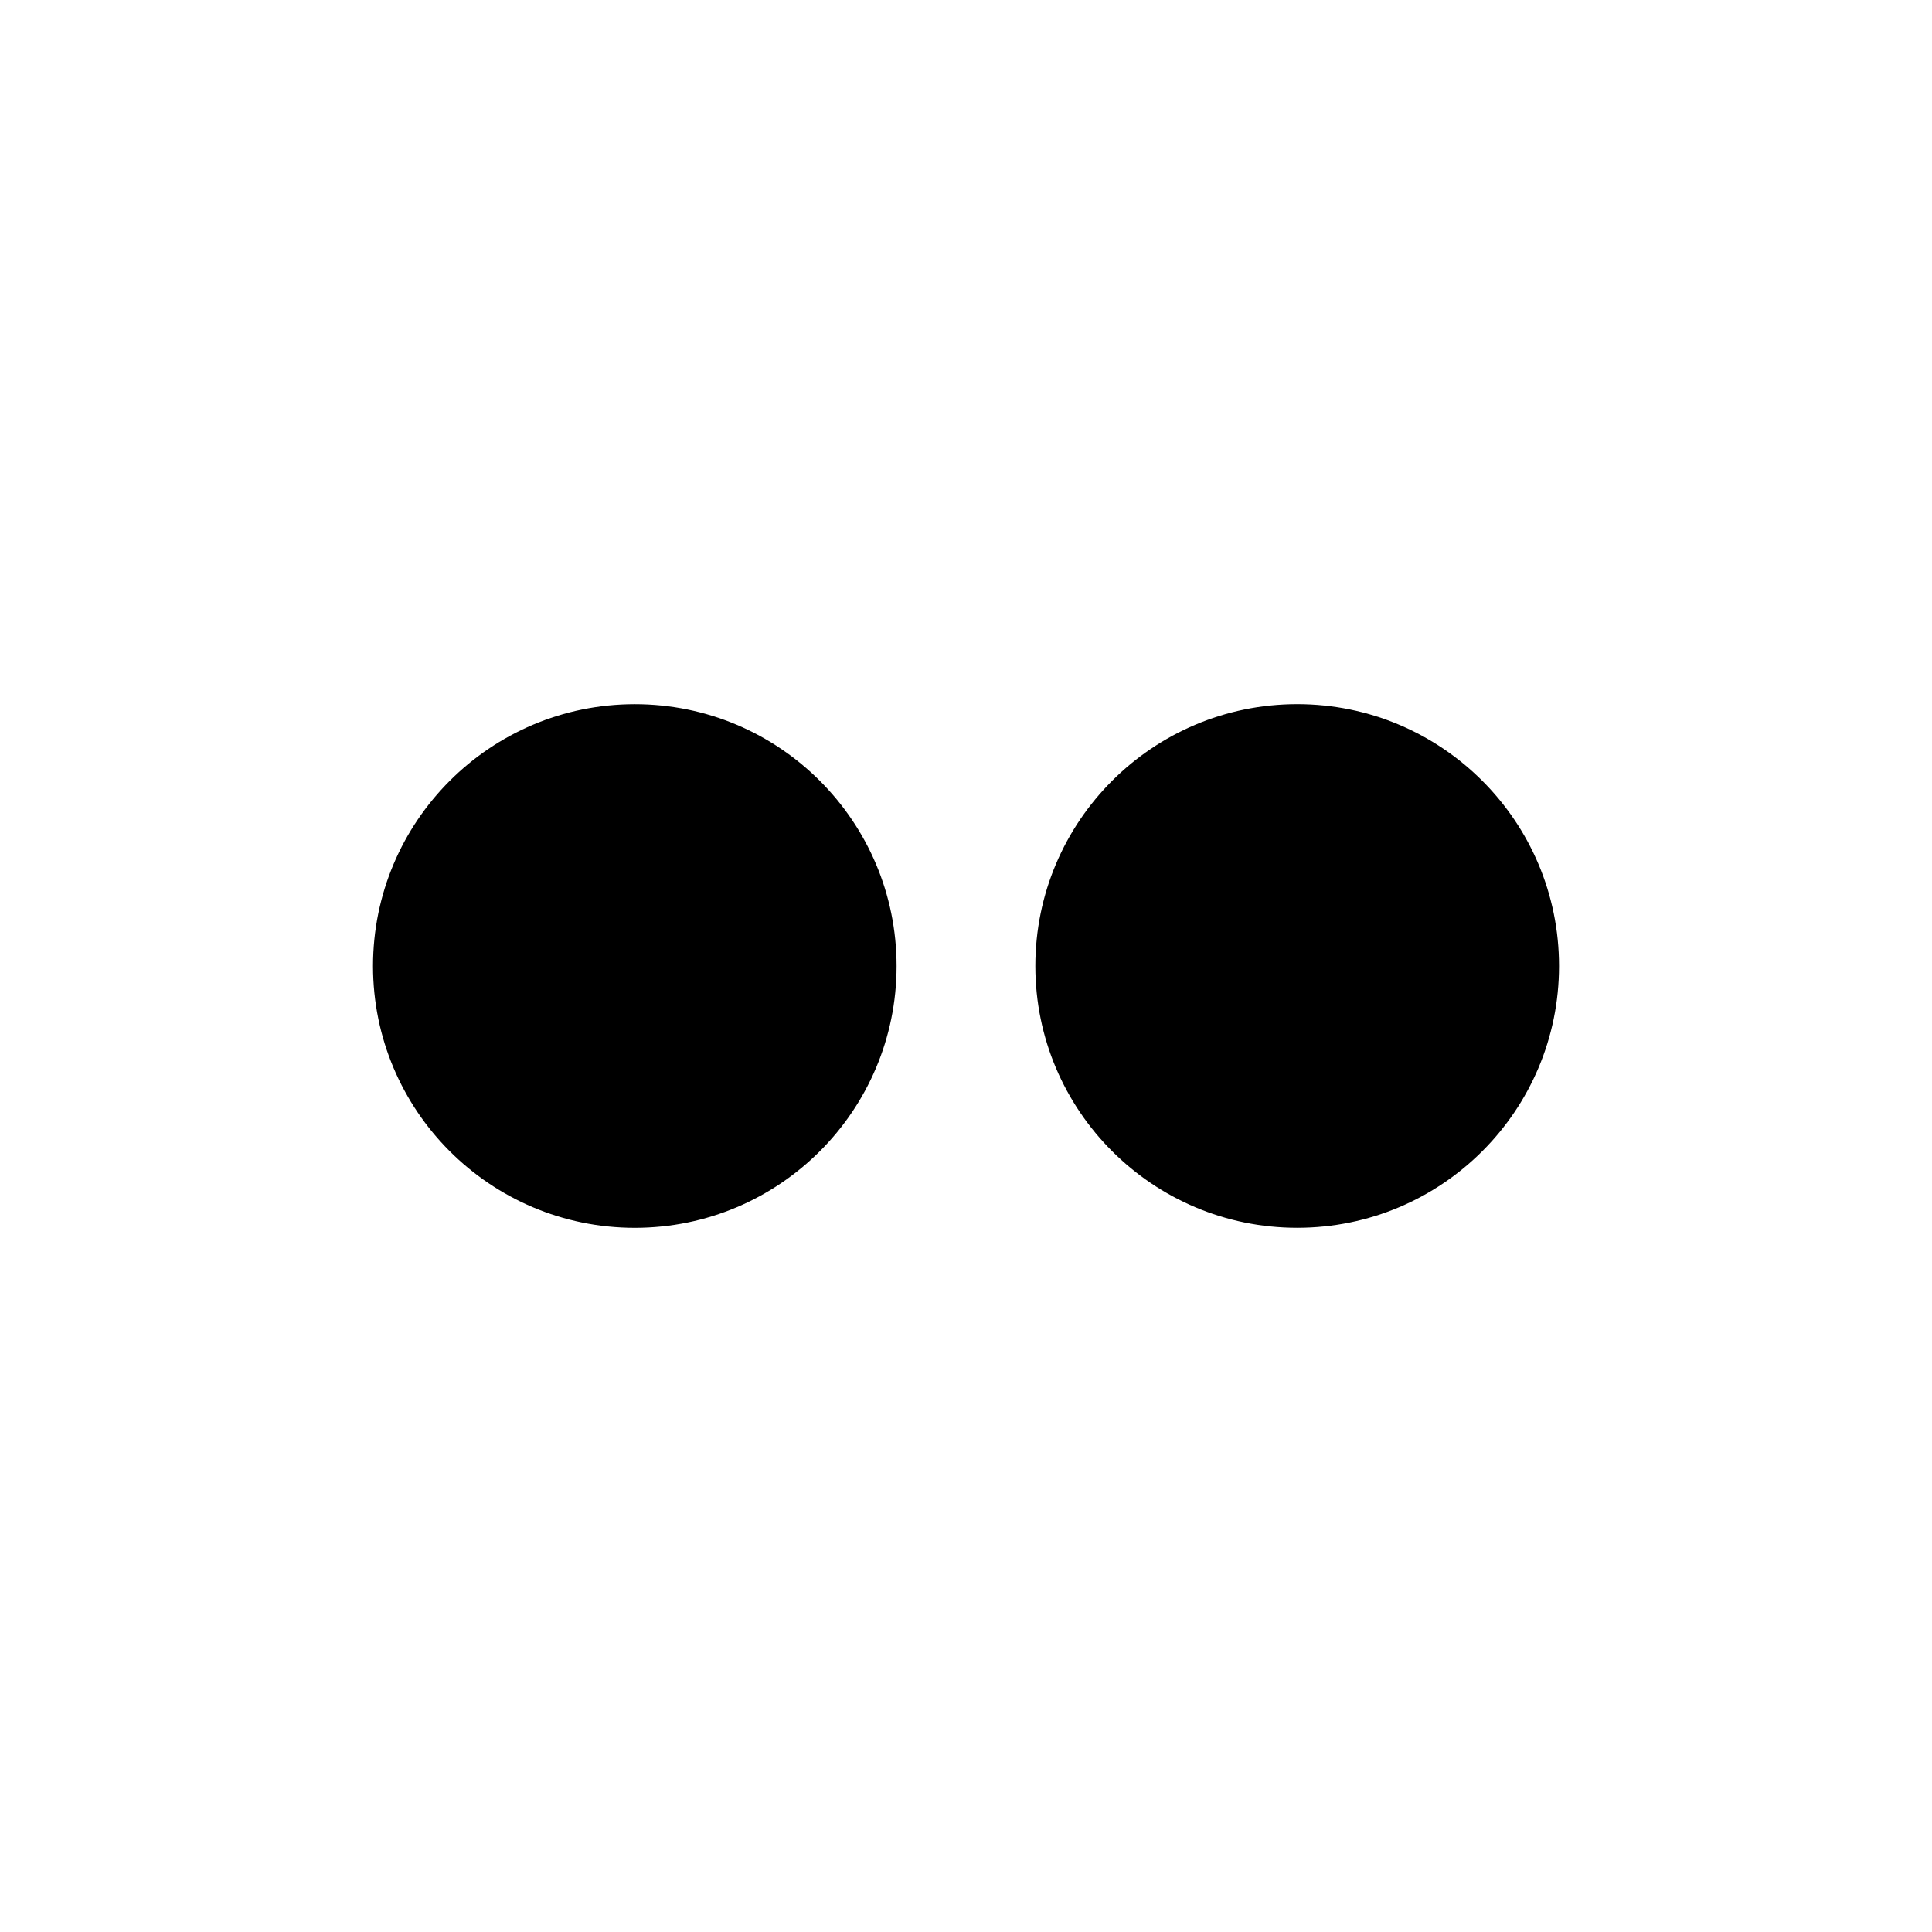 <?xml version="1.0" encoding="utf-8"?>
<!-- Generator: Adobe Illustrator 15.1.0, SVG Export Plug-In . SVG Version: 6.00 Build 0)  -->
<!DOCTYPE svg PUBLIC "-//W3C//DTD SVG 1.1//EN" "http://www.w3.org/Graphics/SVG/1.1/DTD/svg11.dtd">
<svg version="1.1" id="Layer_1" xmlns="http://www.w3.org/2000/svg" xmlns:xlink="http://www.w3.org/1999/xlink" x="0px" y="0px"
	 width="56.69px" height="56.69px" viewBox="0 0 56.69 56.69" enable-background="new 0 0 56.69 56.69" xml:space="preserve">
<path d="M45.746,28.346c0,4.242-3.439,7.681-7.682,7.681s-7.684-3.439-7.684-7.681c0-4.244,3.441-7.684,7.684-7.684
	S45.746,24.102,45.746,28.346z M18.627,20.663c-4.242,0-7.682,3.439-7.682,7.684c0,4.242,3.439,7.681,7.682,7.681
	c4.242,0,7.681-3.439,7.681-7.681C26.308,24.102,22.869,20.663,18.627,20.663z"/>
</svg>
